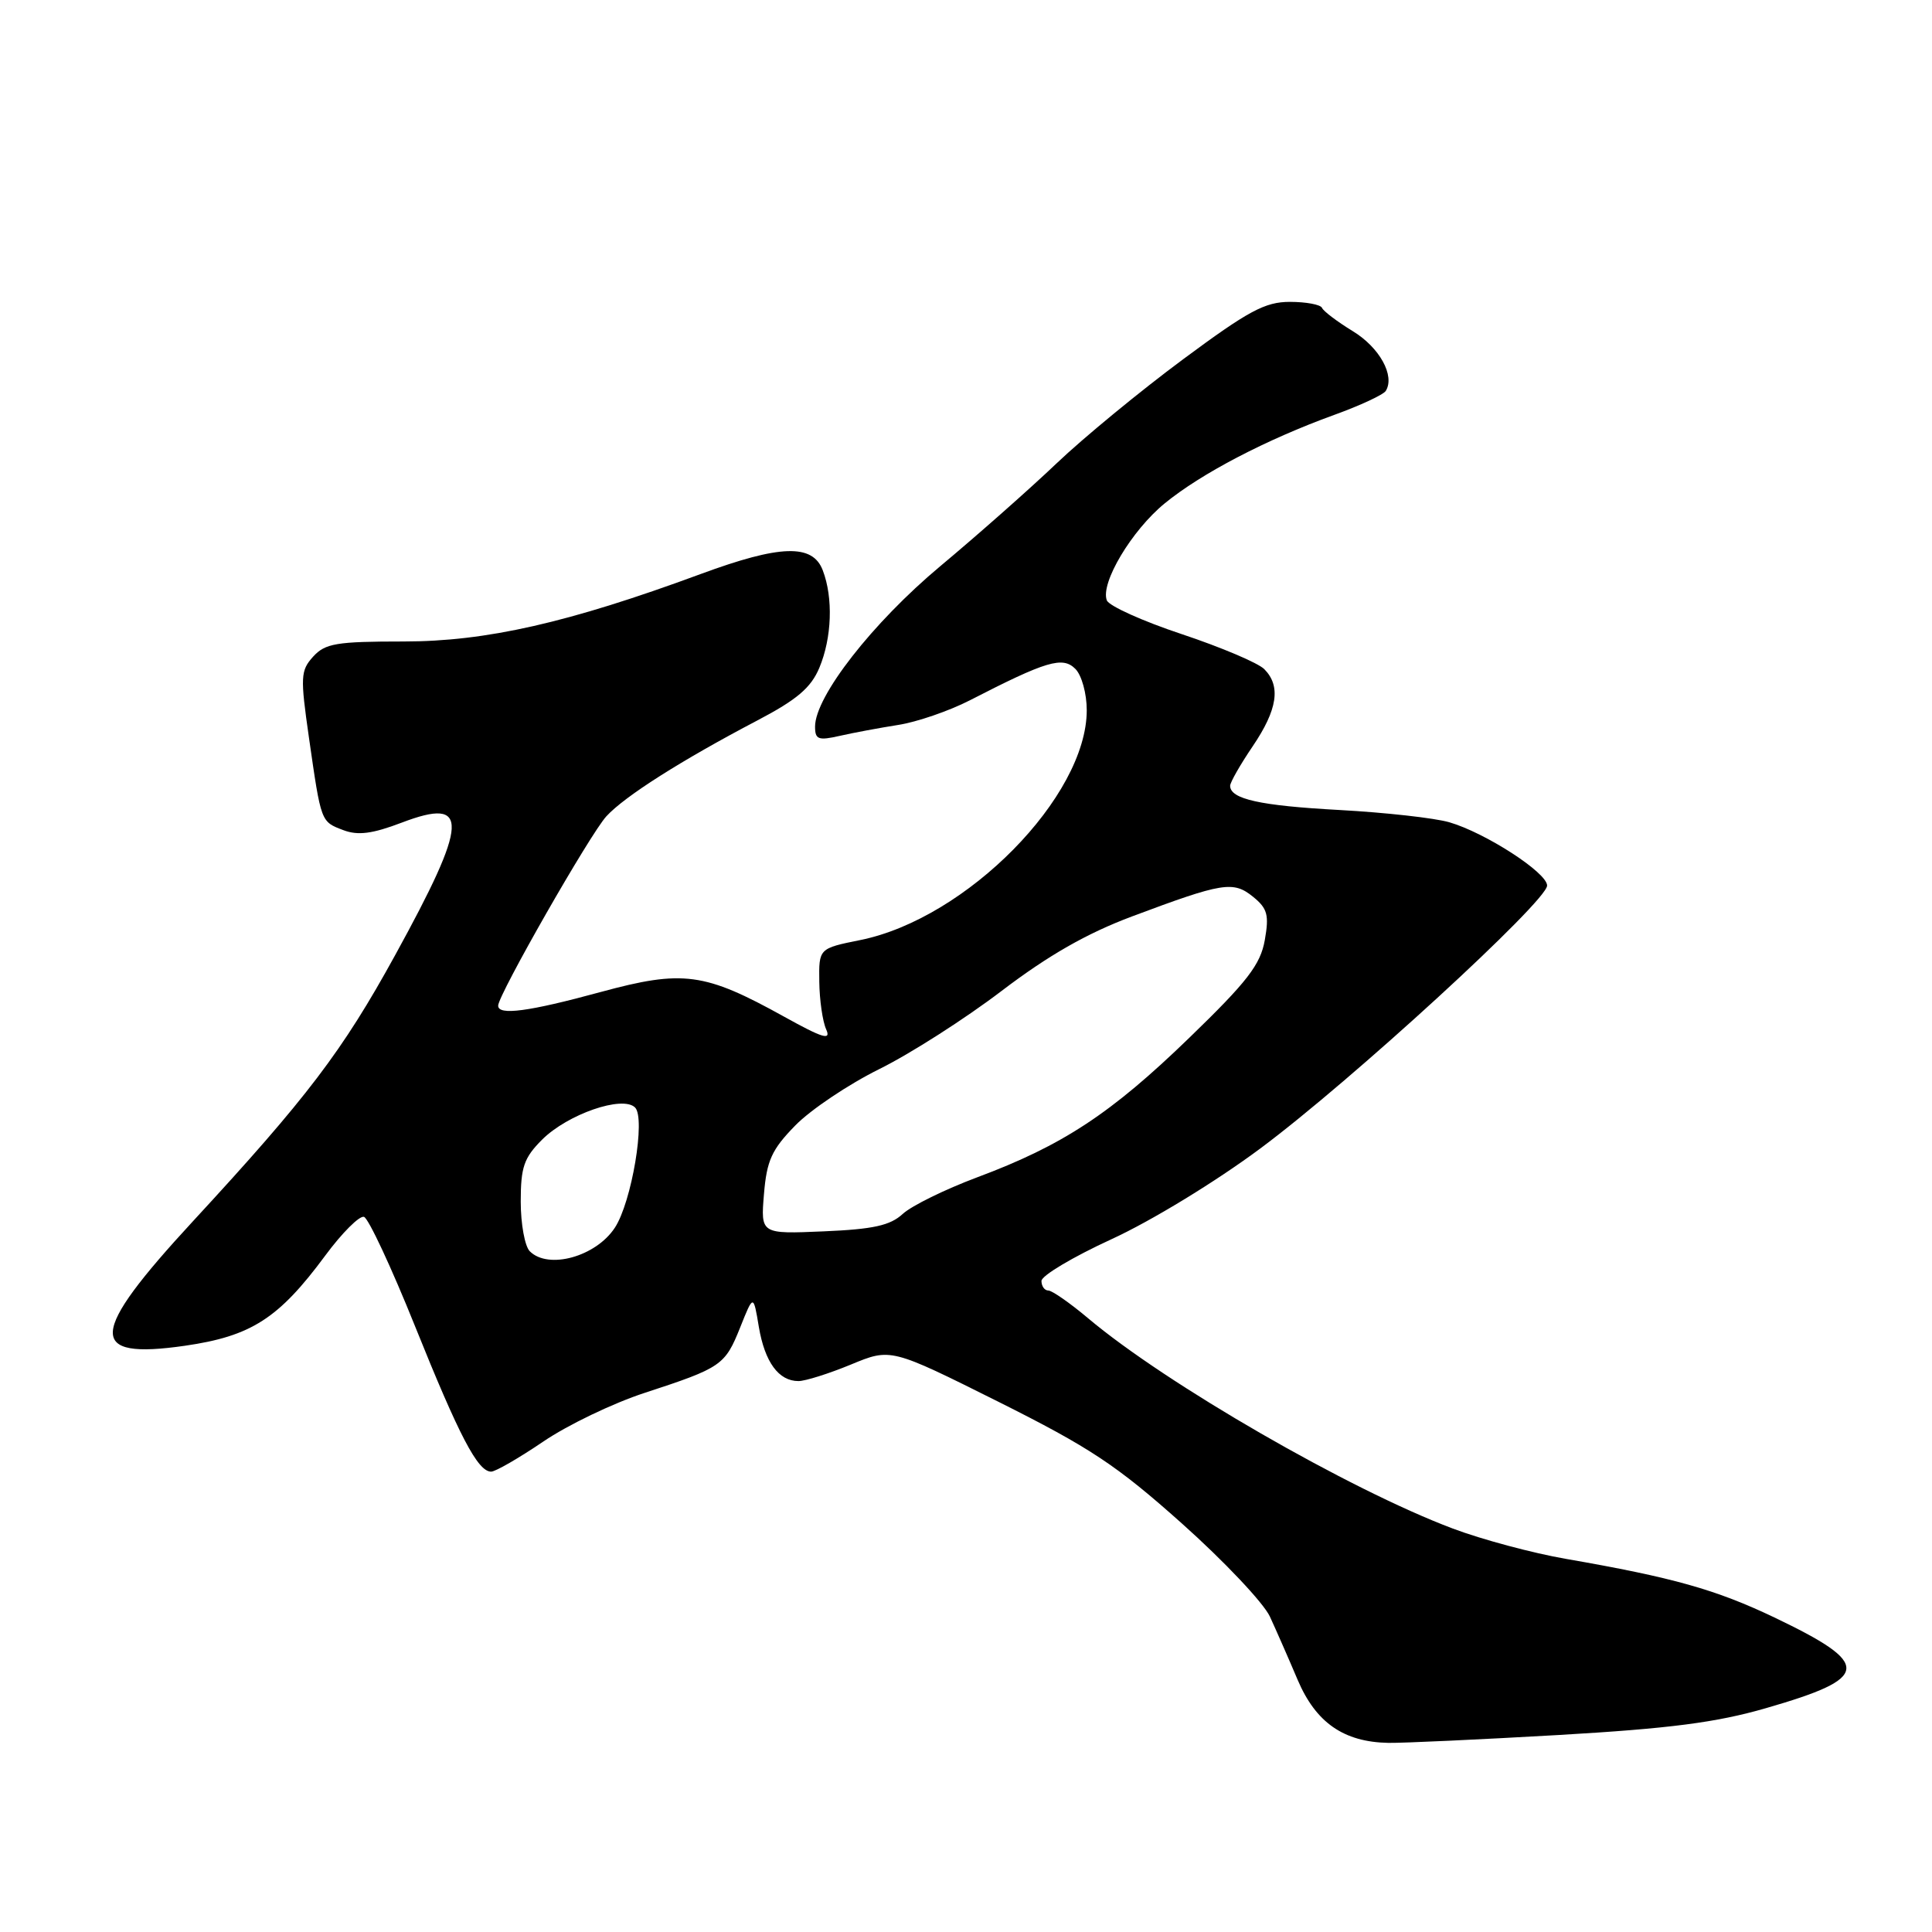 <?xml version="1.0" encoding="UTF-8" standalone="no"?>
<!DOCTYPE svg PUBLIC "-//W3C//DTD SVG 1.1//EN" "http://www.w3.org/Graphics/SVG/1.1/DTD/svg11.dtd" >
<svg xmlns="http://www.w3.org/2000/svg" xmlns:xlink="http://www.w3.org/1999/xlink" version="1.1" viewBox="0 0 256 256">
 <g >
 <path fill="currentColor"
d=" M 206.47 229.90 C 221.26 229.04 227.39 228.25 234.00 226.34 C 247.93 222.32 248.09 220.53 235.11 214.32 C 227.35 210.62 221.71 209.03 207.50 206.56 C 203.10 205.80 196.35 203.99 192.50 202.54 C 178.79 197.38 154.49 183.37 144.16 174.66 C 141.77 172.65 139.40 171.00 138.91 171.00 C 138.41 171.00 138.00 170.43 138.00 169.73 C 138.00 169.03 142.17 166.55 147.26 164.21 C 152.52 161.80 161.07 156.59 167.01 152.17 C 178.97 143.28 205.00 119.41 205.00 117.34 C 205.00 115.63 196.82 110.34 192.03 108.95 C 190.09 108.39 183.55 107.66 177.50 107.33 C 166.96 106.76 163.00 105.88 163.00 104.12 C 163.00 103.67 164.34 101.32 165.98 98.90 C 169.29 94.02 169.75 90.90 167.52 88.66 C 166.70 87.84 161.79 85.76 156.60 84.03 C 151.42 82.31 146.94 80.29 146.66 79.55 C 145.78 77.27 149.95 70.28 154.33 66.70 C 159.15 62.75 167.79 58.24 176.78 54.98 C 180.24 53.73 183.31 52.30 183.62 51.80 C 184.87 49.79 182.80 46.04 179.25 43.88 C 177.19 42.62 175.35 41.23 175.17 40.79 C 174.98 40.36 173.07 40.00 170.92 40.00 C 167.62 40.00 165.43 41.18 156.76 47.61 C 151.12 51.79 143.57 58.00 140.00 61.40 C 136.43 64.80 129.48 70.94 124.57 75.04 C 115.62 82.52 108.00 92.28 108.00 96.28 C 108.00 97.99 108.43 98.15 111.25 97.51 C 113.04 97.10 116.53 96.45 119.00 96.06 C 121.47 95.68 125.75 94.21 128.50 92.80 C 138.67 87.57 140.80 86.94 142.49 88.63 C 143.33 89.47 144.00 91.90 144.00 94.11 C 144.00 105.55 128.08 121.71 114.00 124.56 C 108.50 125.67 108.50 125.67 108.56 130.09 C 108.59 132.51 109.00 135.35 109.47 136.39 C 110.15 137.90 109.05 137.57 103.91 134.72 C 93.34 128.86 90.51 128.48 79.58 131.45 C 70.04 134.05 65.99 134.59 66.01 133.25 C 66.02 131.81 78.21 110.48 80.35 108.16 C 82.78 105.51 90.26 100.76 100.32 95.48 C 105.61 92.71 107.46 91.13 108.57 88.48 C 110.23 84.51 110.42 79.22 109.02 75.57 C 107.68 72.03 103.39 72.17 92.82 76.07 C 75.34 82.52 64.42 85.00 53.48 85.00 C 44.57 85.00 43.09 85.25 41.49 87.01 C 39.82 88.86 39.78 89.68 40.94 97.76 C 42.56 109.02 42.50 108.86 45.50 110.00 C 47.43 110.73 49.33 110.49 53.24 109.00 C 62.28 105.56 62.12 108.80 52.36 126.56 C 45.37 139.29 40.72 145.41 25.54 161.85 C 11.71 176.83 11.49 180.19 24.50 178.32 C 33.29 177.05 36.93 174.71 43.09 166.38 C 45.32 163.36 47.64 161.05 48.23 161.24 C 48.83 161.44 51.87 167.96 54.99 175.72 C 60.86 190.32 63.31 195.00 65.08 195.00 C 65.65 195.00 68.75 193.21 71.98 191.02 C 75.21 188.82 81.27 185.91 85.46 184.55 C 95.61 181.23 96.07 180.91 98.09 175.86 C 99.83 171.50 99.83 171.50 100.55 175.82 C 101.34 180.48 103.17 183.00 105.80 183.00 C 106.71 183.00 109.84 182.01 112.75 180.81 C 118.03 178.62 118.03 178.62 132.27 185.73 C 144.44 191.82 147.96 194.15 156.61 201.87 C 162.17 206.83 167.41 212.38 168.26 214.19 C 169.10 216.01 170.76 219.79 171.95 222.60 C 174.36 228.26 178.05 230.83 183.97 230.94 C 185.88 230.97 196.00 230.50 206.47 229.90 Z  M 70.20 165.80 C 69.54 165.14 69.00 162.18 69.00 159.22 C 69.00 154.65 69.42 153.42 71.83 151.01 C 75.22 147.63 82.51 145.11 84.15 146.75 C 85.57 148.17 83.70 159.29 81.47 162.68 C 78.96 166.51 72.66 168.26 70.20 165.80 Z  M 101.23 158.22 C 101.60 153.76 102.26 152.32 105.38 149.13 C 107.42 147.04 112.43 143.68 116.51 141.66 C 120.60 139.64 127.89 134.98 132.72 131.30 C 138.91 126.59 144.00 123.68 150.00 121.43 C 162.04 116.92 163.41 116.70 166.04 118.83 C 167.95 120.38 168.18 121.24 167.59 124.58 C 167.01 127.82 165.29 130.06 157.60 137.50 C 147.22 147.56 140.80 151.78 129.46 156.01 C 125.22 157.60 120.79 159.77 119.62 160.85 C 117.95 162.39 115.71 162.88 109.15 163.16 C 100.79 163.52 100.79 163.52 101.23 158.22 Z "/>
</g>
</svg>